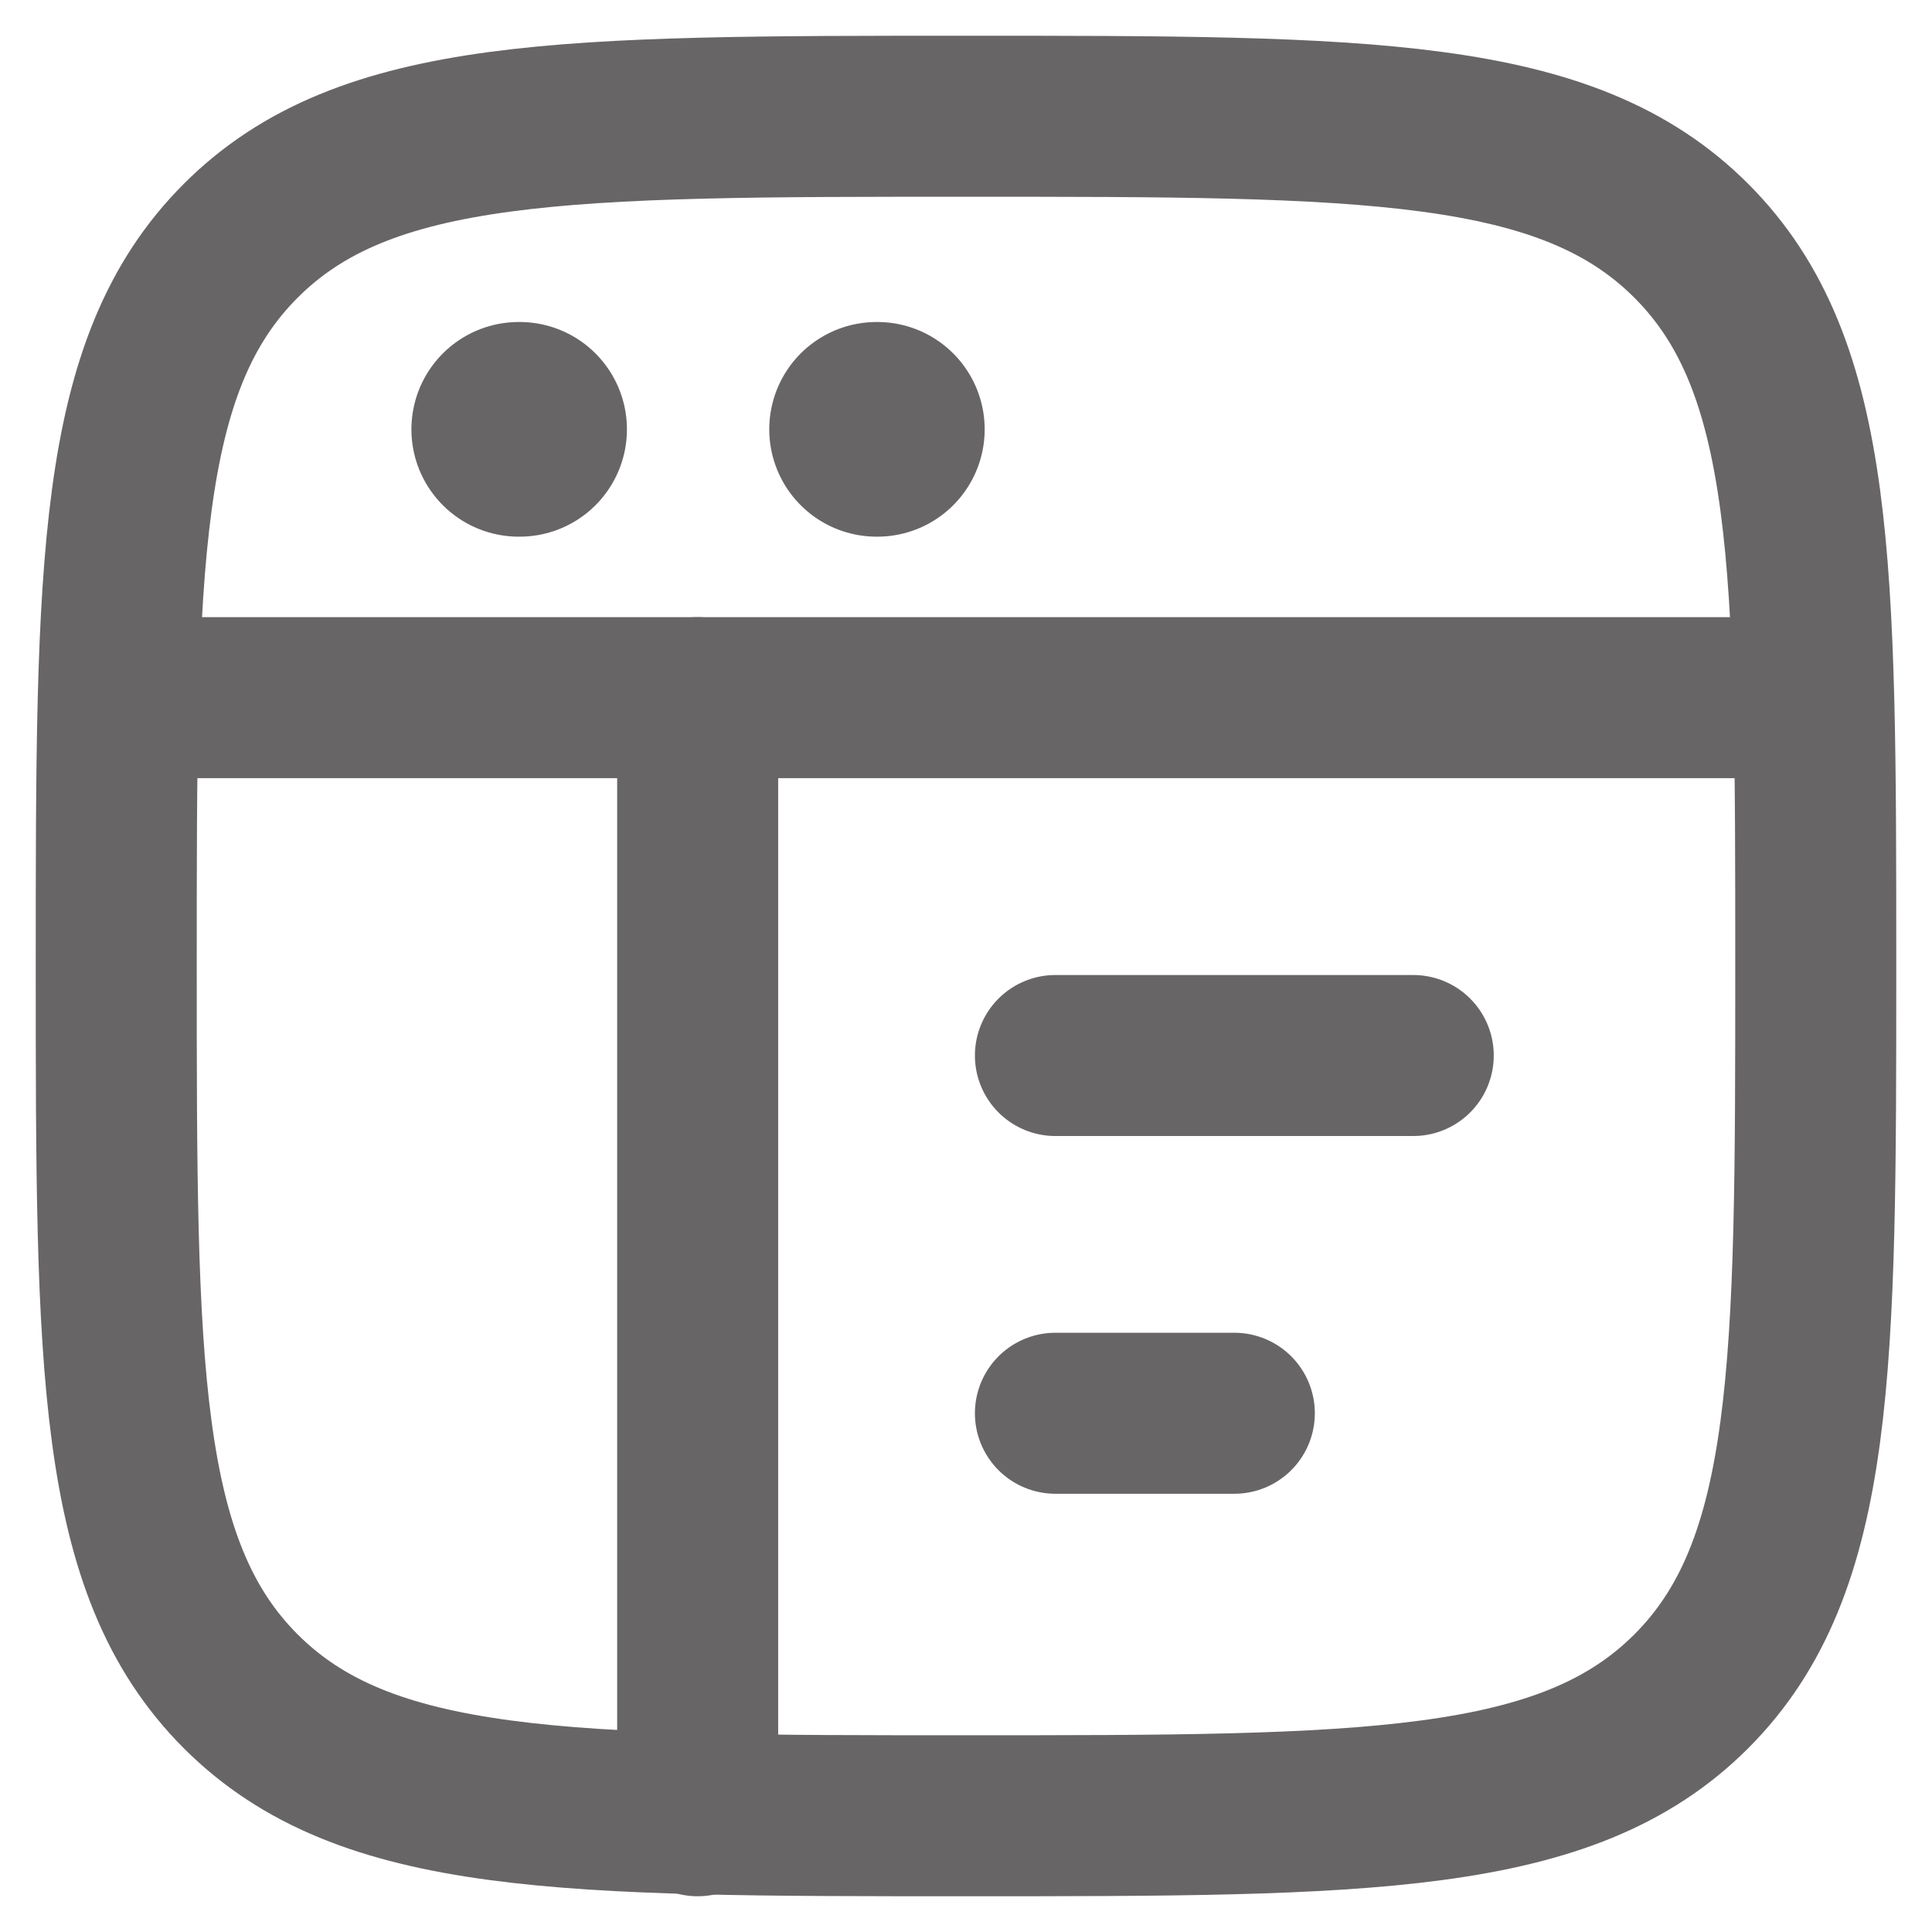 <svg width="18" height="18" viewBox="0 0 18 18" fill="none" xmlns="http://www.w3.org/2000/svg">
<path d="M1.083 9C1.083 5.268 1.083 3.402 2.243 2.243C3.402 1.083 5.268 1.083 9 1.083C12.732 1.083 14.598 1.083 15.757 2.243C16.917 3.402 16.917 5.268 16.917 9C16.917 12.732 16.917 14.598 15.757 15.758C14.598 16.917 12.732 16.917 9 16.917C5.268 16.917 3.402 16.917 2.243 15.758C1.083 14.598 1.083 12.732 1.083 9Z" stroke="#686567" stroke-width="1.5"/>
<path d="M1.083 6.5H16.917" stroke="#686567" stroke-width="1.5" stroke-linejoin="round"/>
<path d="M9.833 9.834L13.167 9.834" stroke="#686567" stroke-width="1.5" stroke-linecap="round" stroke-linejoin="round"/>
<path d="M9.833 13.167H11.5" stroke="#686567" stroke-width="1.5" stroke-linecap="round" stroke-linejoin="round"/>
<path d="M4.833 4H4.841" stroke="#686567" stroke-width="2" stroke-linecap="round" stroke-linejoin="round"/>
<path d="M8.167 4H8.174" stroke="#686567" stroke-width="2" stroke-linecap="round" stroke-linejoin="round"/>
<path d="M6.5 6.5V16.917" stroke="#686567" stroke-width="1.5" stroke-linecap="round" stroke-linejoin="round"/>
</svg>

